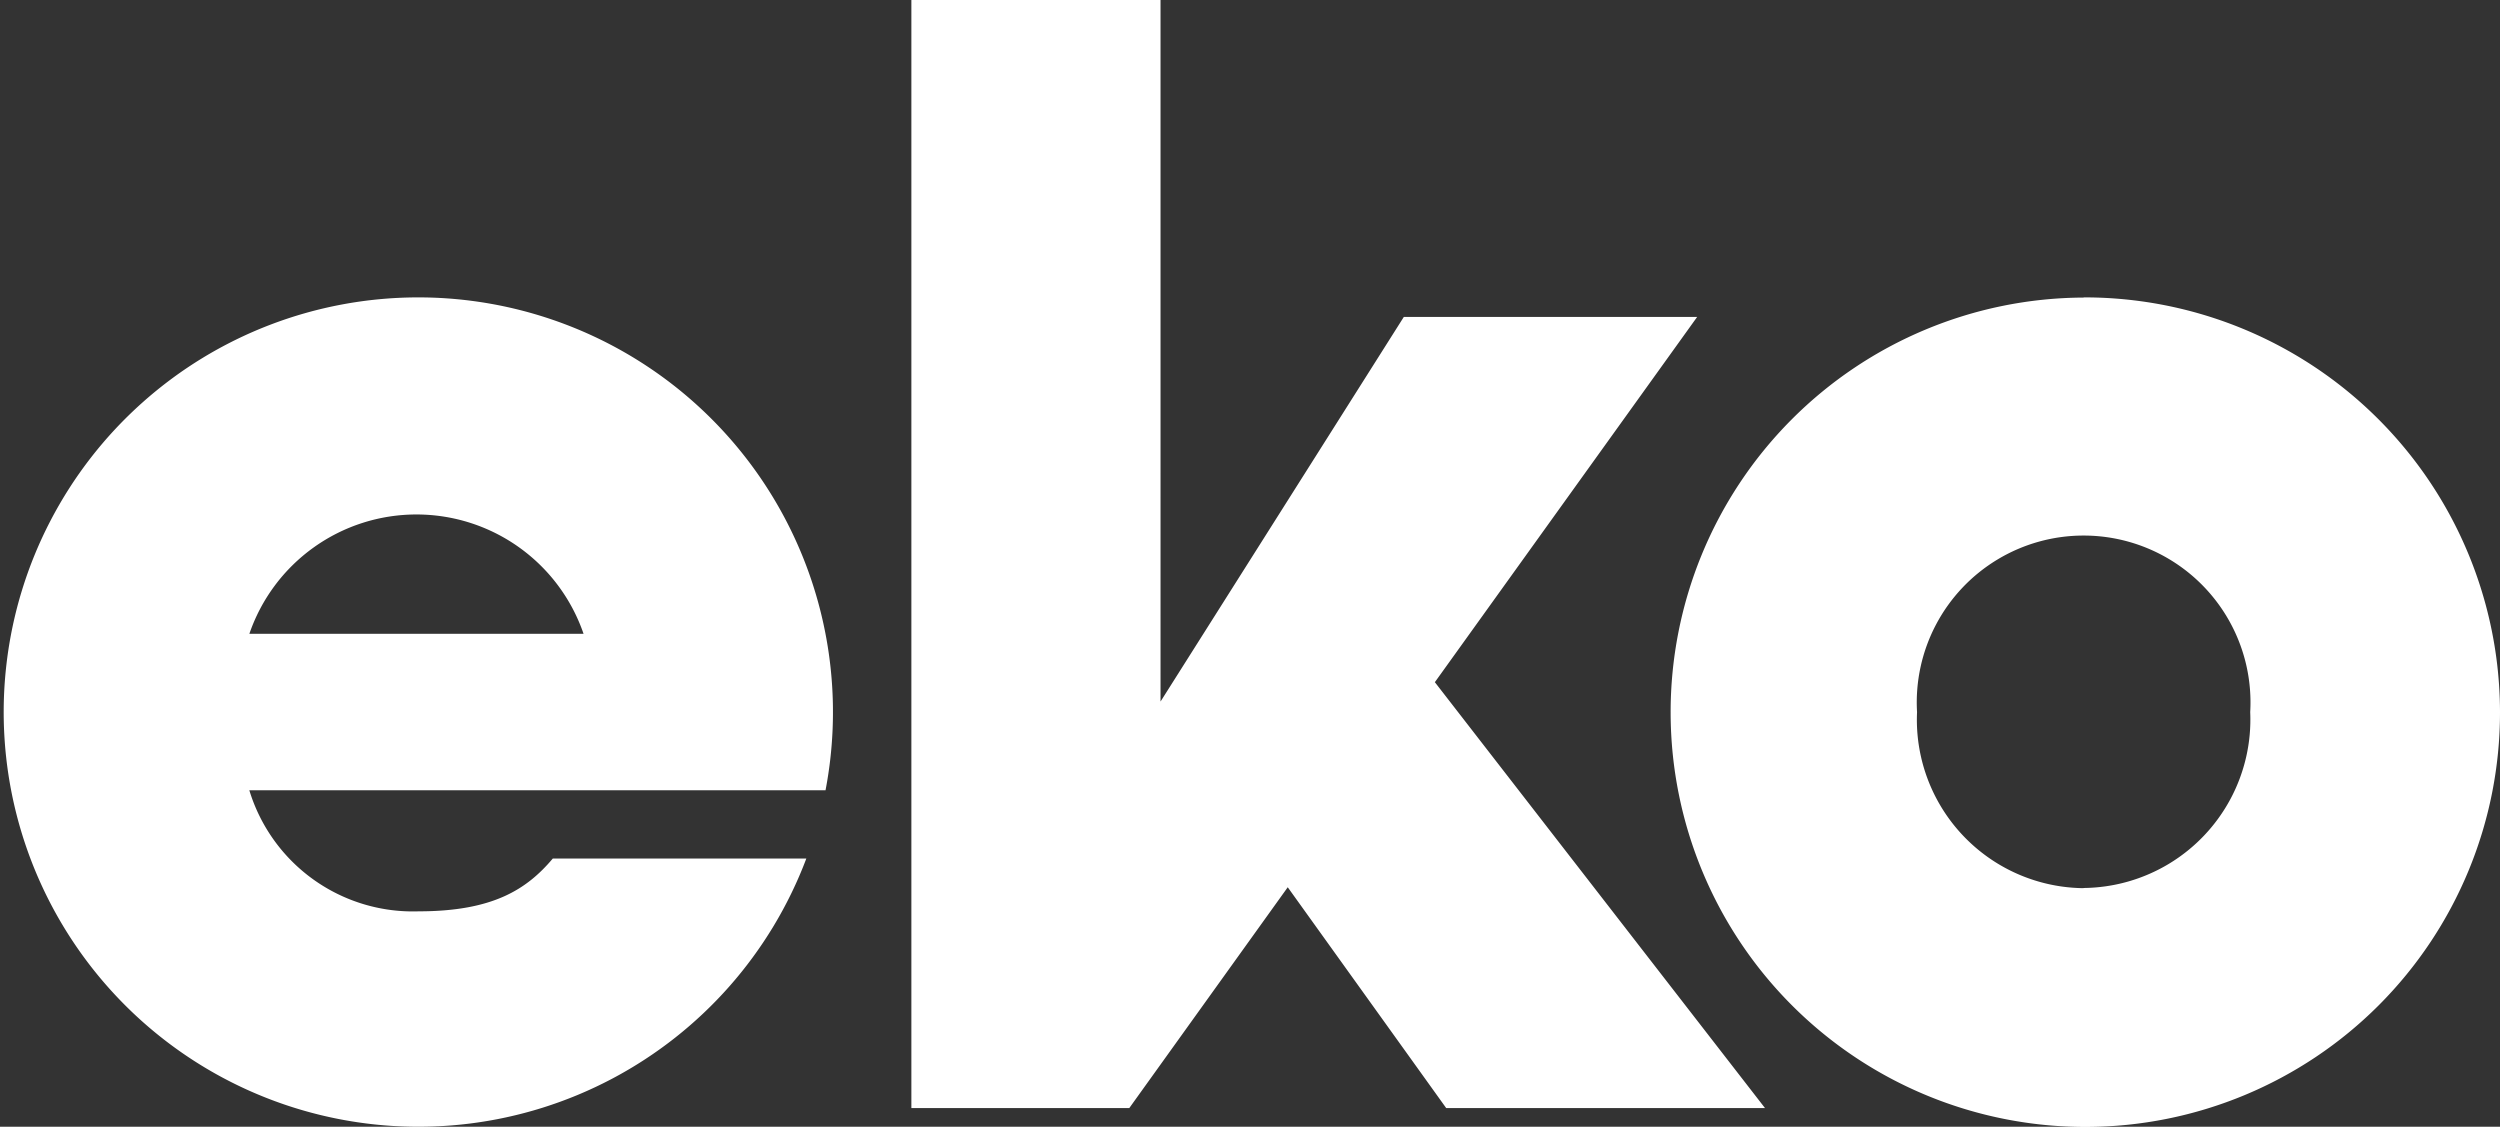 <?xml version="1.0" encoding="iso-8859-1"?>
<!-- Generator: Adobe Illustrator 16.0.0, SVG Export Plug-In . SVG Version: 6.00 Build 0)  -->
<!DOCTYPE svg PUBLIC "-//W3C//DTD SVG 1.1//EN" "http://www.w3.org/Graphics/SVG/1.1/DTD/svg11.dtd">
<svg version="1.1" id="Capa_1" xmlns="http://www.w3.org/2000/svg" xmlns:xlink="http://www.w3.org/1999/xlink" x="0px" y="0px"
	fill="#FFFFFF" viewBox="0 0 71 32" 
	 xml:space="preserve">
<rect x="0" y="0" width="71" height="32" fill="#333333" stroke="none"/>
<g>
<path d="M118.2,25l-8.331,0-6.91,10.924V16H95.883V47.469h6.189l4.5-6.271,4.5,6.271h9.054L110.75,35.374Zm10.975-.549A11.777,11.777,0,1,0,141,36.223,11.8,11.8,0,0,0,129.172,24.446Zm0,16.773a4.784,4.784,0,0,1-4.731-5,4.739,4.739,0,1,1,9.462,0A4.784,4.784,0,0,1,129.172,41.219ZM81.828,24.446A11.777,11.777,0,1,0,92.9,40.382H85.7c-0.741.876-1.7,1.5-3.812,1.5a4.856,4.856,0,0,1-4.807-3.438H93.445A11.778,11.778,0,0,0,81.828,24.446ZM77.082,34a5.017,5.017,0,0,1,9.491,0H77.082Z" transform="translate(-70 -16)"></path>
	</g>

</svg>

